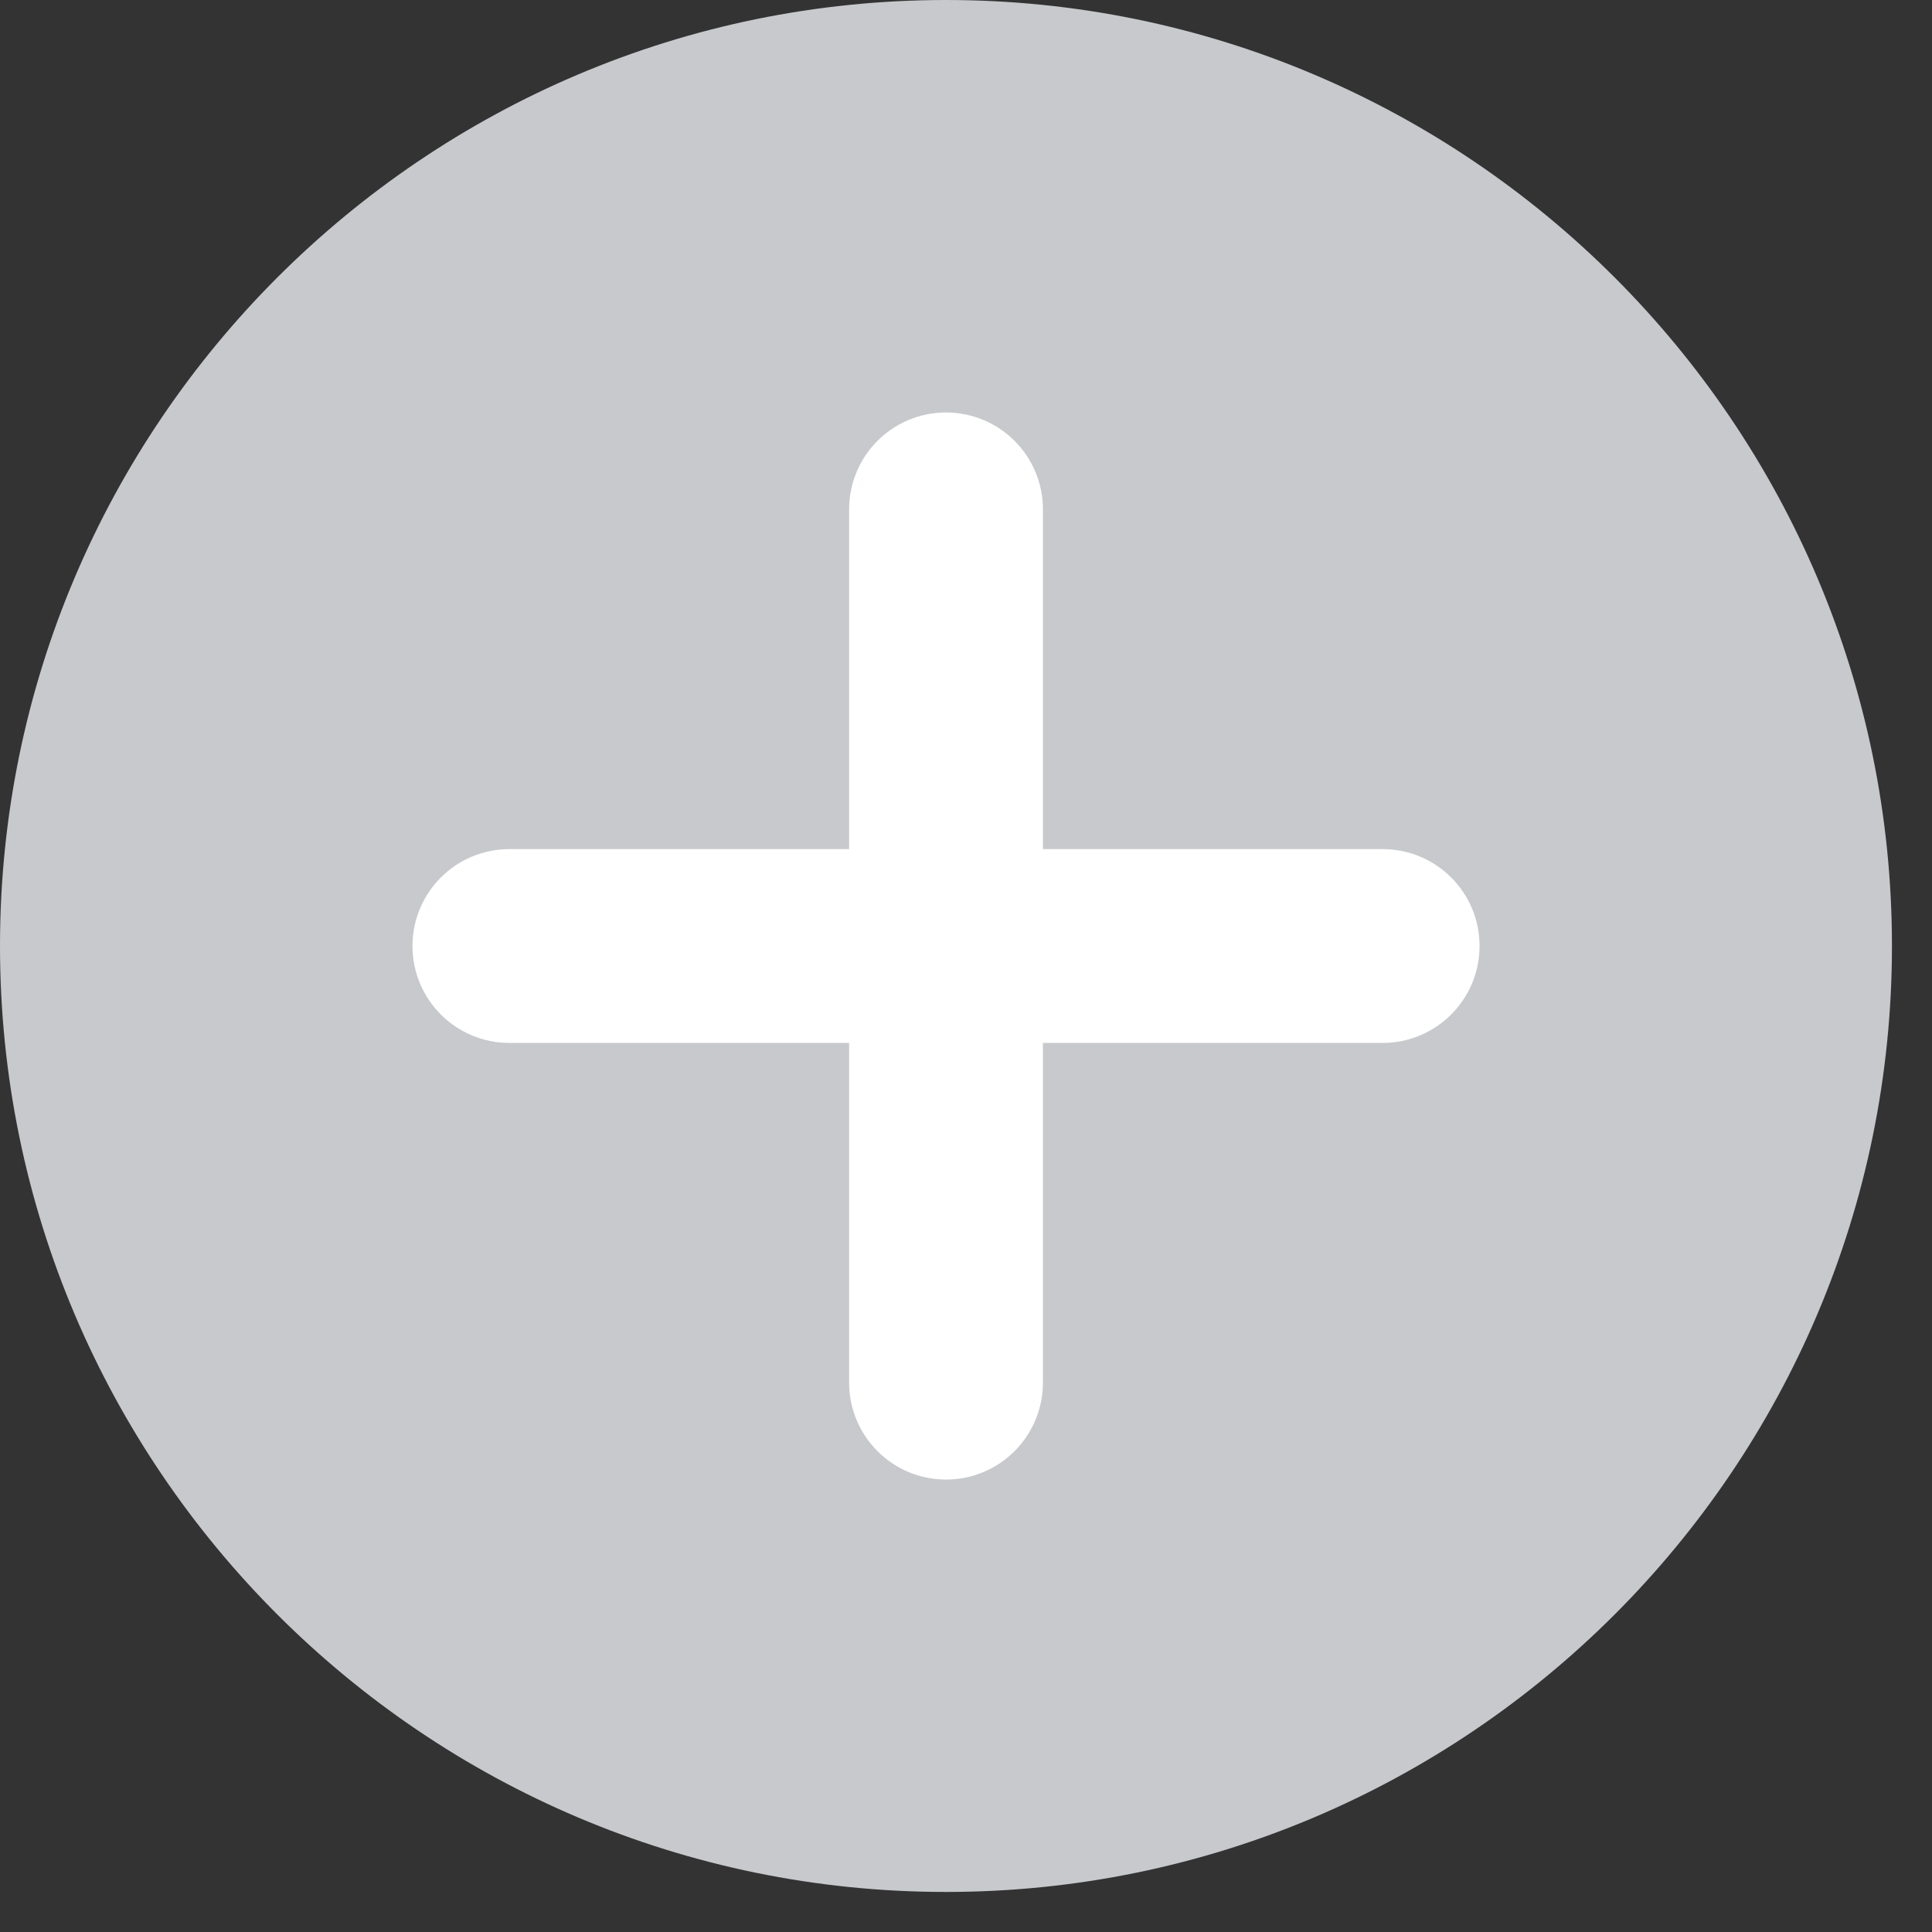 <?xml version="1.0" encoding="UTF-8"?>
<svg width="22px" height="22px" viewBox="0 0 22 22" version="1.1" xmlns="http://www.w3.org/2000/svg" xmlns:xlink="http://www.w3.org/1999/xlink">
    <rect x="0" y="0" width="22" height="22" fill="#333333" stroke="none"/>
    <!-- Generator: Sketch 56.2 (81672) - https://sketch.com -->
    <title>icon</title>
    <desc>Created with Sketch.</desc>
    <g id="Teachers" stroke="none" stroke-width="1" fill="none" fill-rule="evenodd">
        <g id="questions" transform="translate(-1143, -1326)" fill-rule="nonzero">
            <g transform="translate(220, 1215)" id="1.-multiple-choice">
                <g>
                    <g id="question-inputs" transform="translate(0, 62)">
                        <g id="question-input" transform="translate(35, 35)">
                            <g id="icon" transform="translate(888, 14)">
                                <path d="M10.772,7.72715225e-14 C4.833,7.72715225e-14 -2.65121258e-12,4.833 -2.65121258e-12,10.772 C-2.65121258e-12,16.712 4.833,21.544 10.772,21.544 C16.712,21.544 21.544,16.712 21.544,10.772 C21.544,4.833 16.713,7.72715225e-14 10.772,7.72715225e-14 Z" id="Path" fill="#C7C9CC"></path>
                                <path d="M15.744,9.944 L11.601,9.944 L11.601,5.8 C11.601,5.342 11.23,4.972 10.772,4.972 C10.315,4.972 9.944,5.342 9.944,5.8 L9.944,9.944 L5.8,9.944 C5.343,9.944 4.972,10.314 4.972,10.772 C4.972,11.23 5.343,11.601 5.8,11.601 L9.944,11.601 L9.944,15.744 C9.944,16.202 10.315,16.573 10.772,16.573 C11.23,16.573 11.601,16.202 11.601,15.744 L11.601,11.601 L15.744,11.601 C16.201,11.601 16.573,11.23 16.573,10.772 C16.573,10.314 16.202,9.944 15.744,9.944 Z" id="Path" stroke="#FFFFFF" stroke-width="0.55" fill="#FFFFFF"></path>
                            </g>
                        </g>
                    </g>
                </g>
            </g>
        </g>
    </g>
</svg>